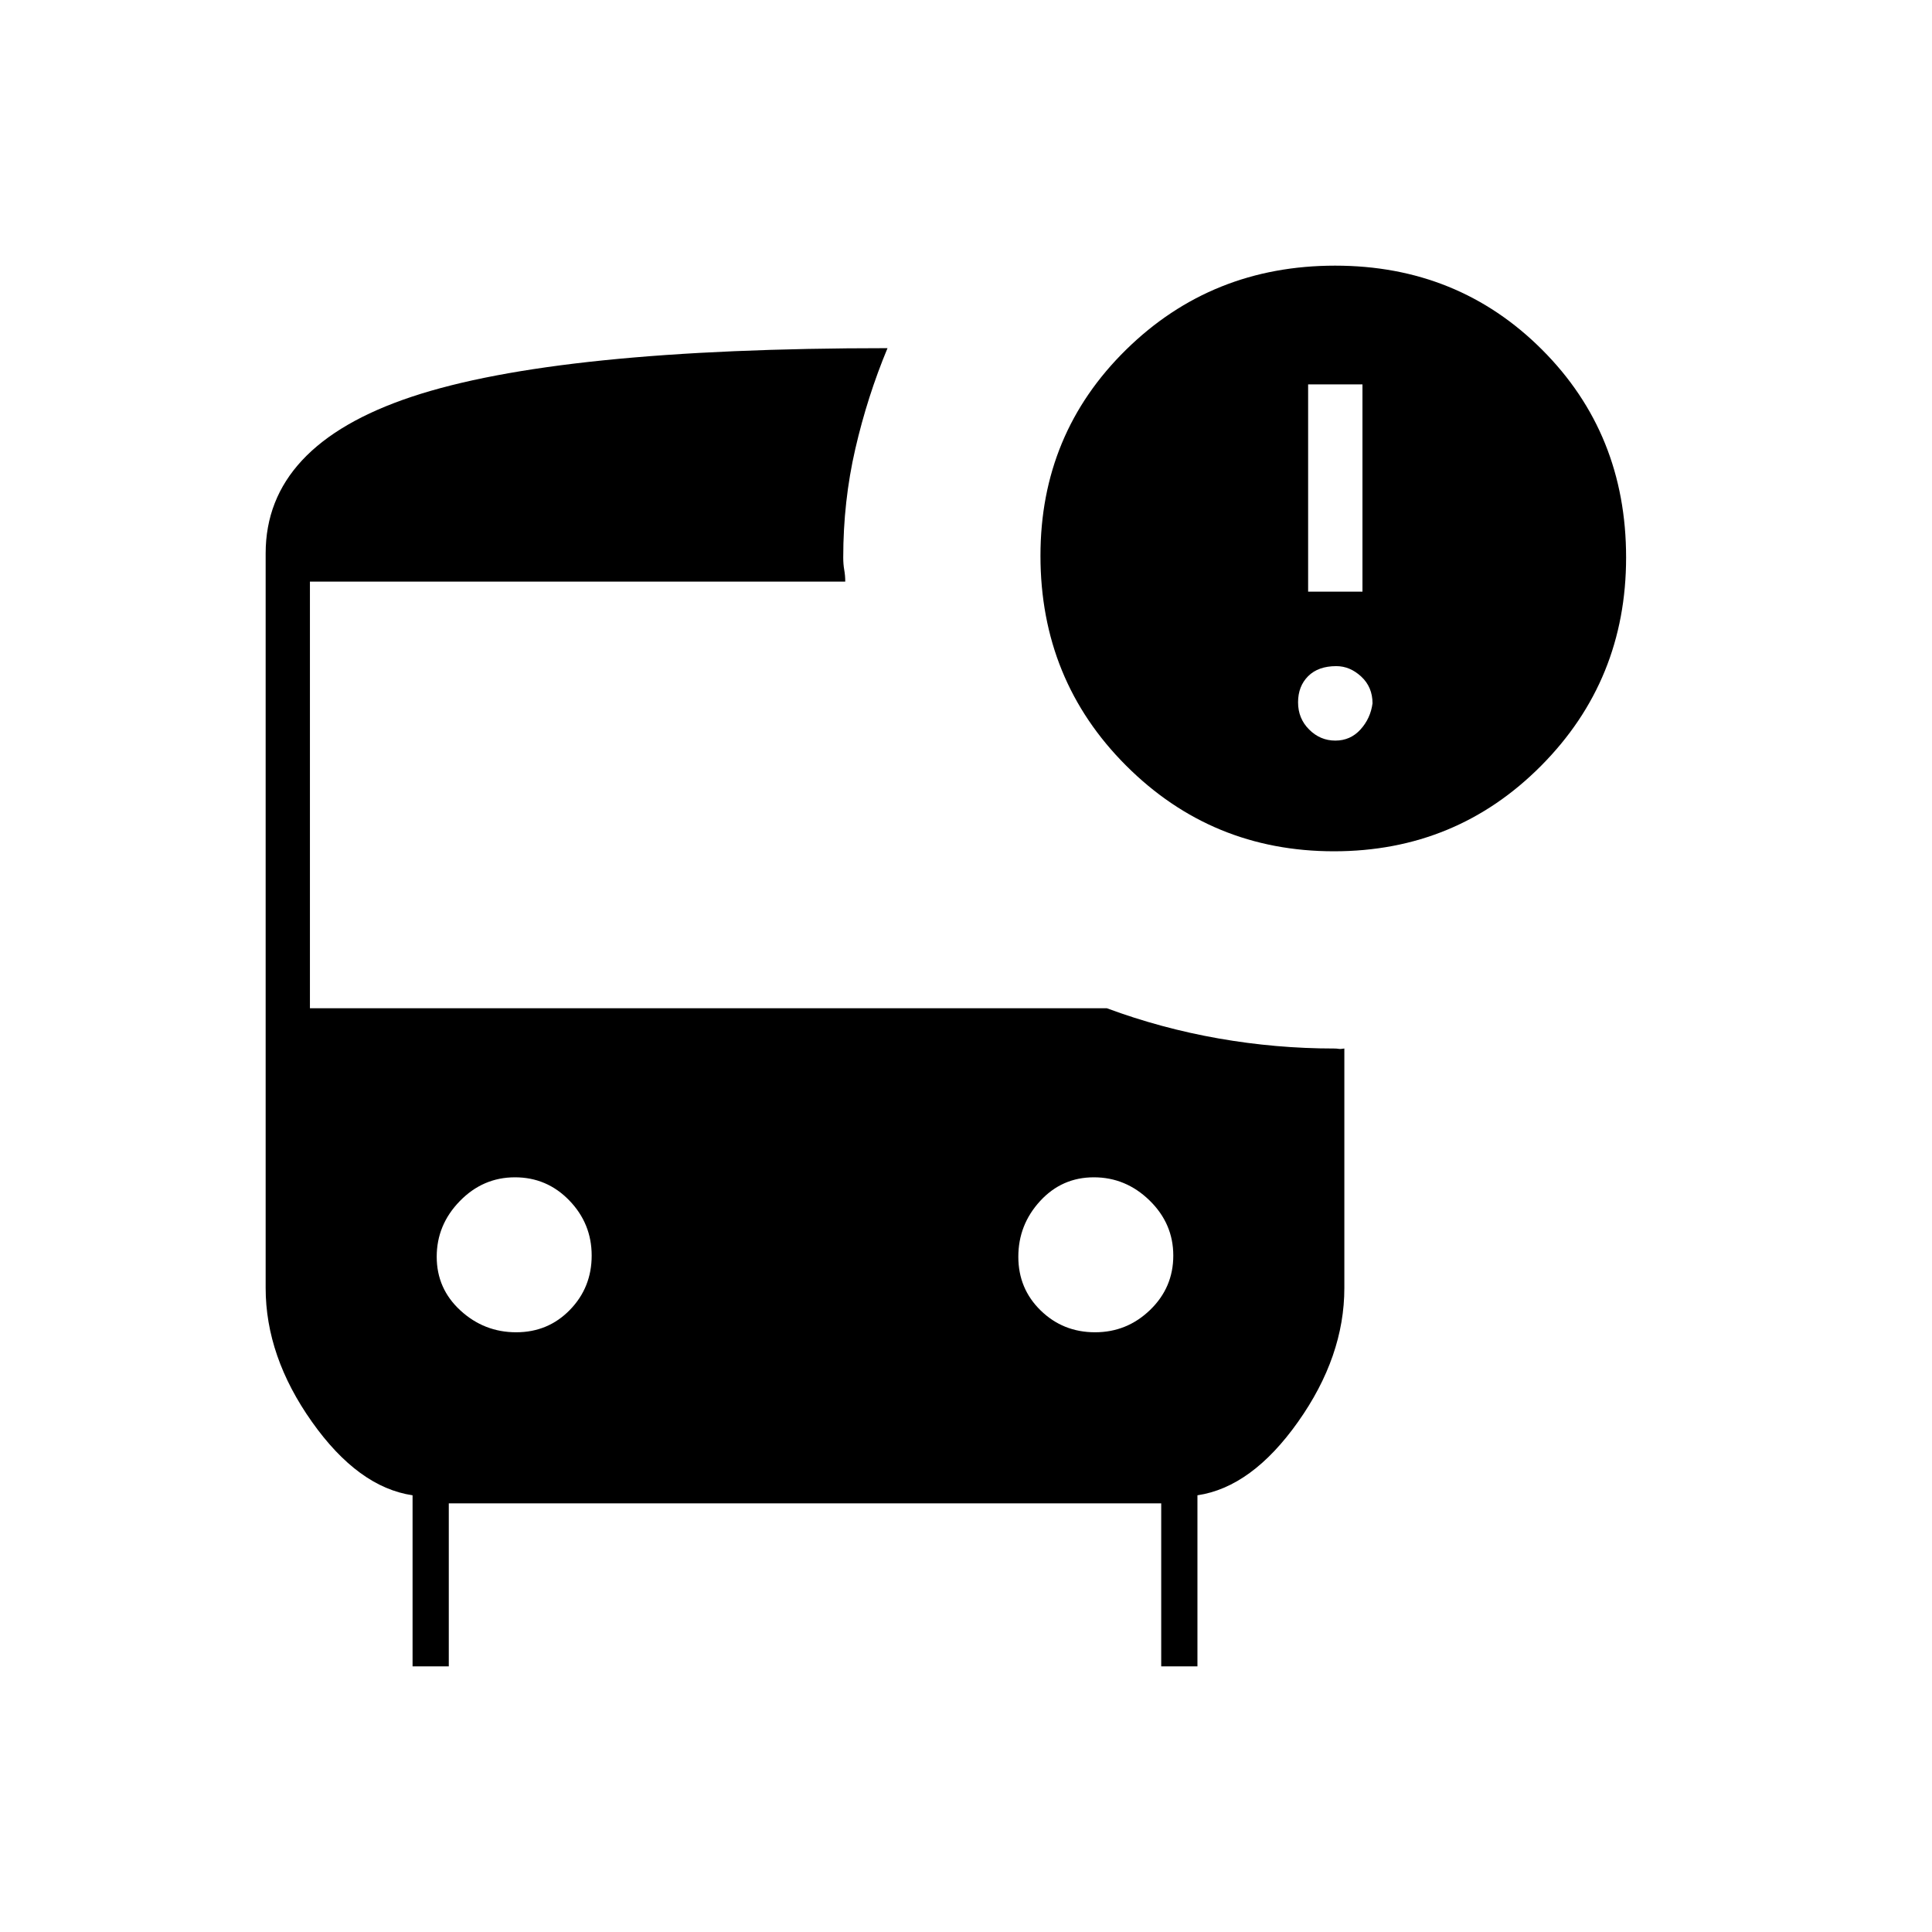 <svg xmlns="http://www.w3.org/2000/svg" width="48" height="48" viewBox="0 -960 960 960"><path d="M662.844-537q-60.71 0-103.277-42.558T517-683.865q0-60.595 42.539-102.365Q602.078-828 663.41-828q61.08 0 102.835 41.755Q808-744.49 808-683q0 61-42.223 103.5Q723.555-537 662.844-537ZM650-666h27v-103h-27v103Zm13.5 74q7.5 0 12.5-5.5t6-13q0-8.1-5.6-13.3-5.6-5.2-12.4-5.2-9 0-14 5t-5 13q0 8 5.5 13.5t13 5.5ZM256.471-298q15.882 0 26.705-11.118 10.824-11.117 10.824-27Q294-352 282.882-363.5q-11.117-11.5-27-11.5Q240-375 228.5-363.206 217-351.412 217-335.529q0 15.882 11.794 26.705Q240.588-298 256.471-298Zm287.647 0Q560-298 571.5-309.118q11.5-11.117 11.5-27Q583-352 571.206-363.5 559.412-375 543.529-375q-15.882 0-26.706 11.794Q506-351.412 506-335.529q0 15.882 11.118 26.705 11.117 10.824 27 10.824ZM205-132v-85q-27-4-50-36.5T132-320v-365q0-53.663 72.5-77.831Q277-787 441-787q-10 24-16 50.036-6 26.035-6 53.964 0 3.4.5 6.2.5 2.8.5 5.8H154v212h396q27 10 55.5 15t57.428 5q1.272 0 2.207.167.934.166 2.865-.167v119q0 34-23 66.5T595-217v85h-18v-81H223v81h-18Z"/></svg>